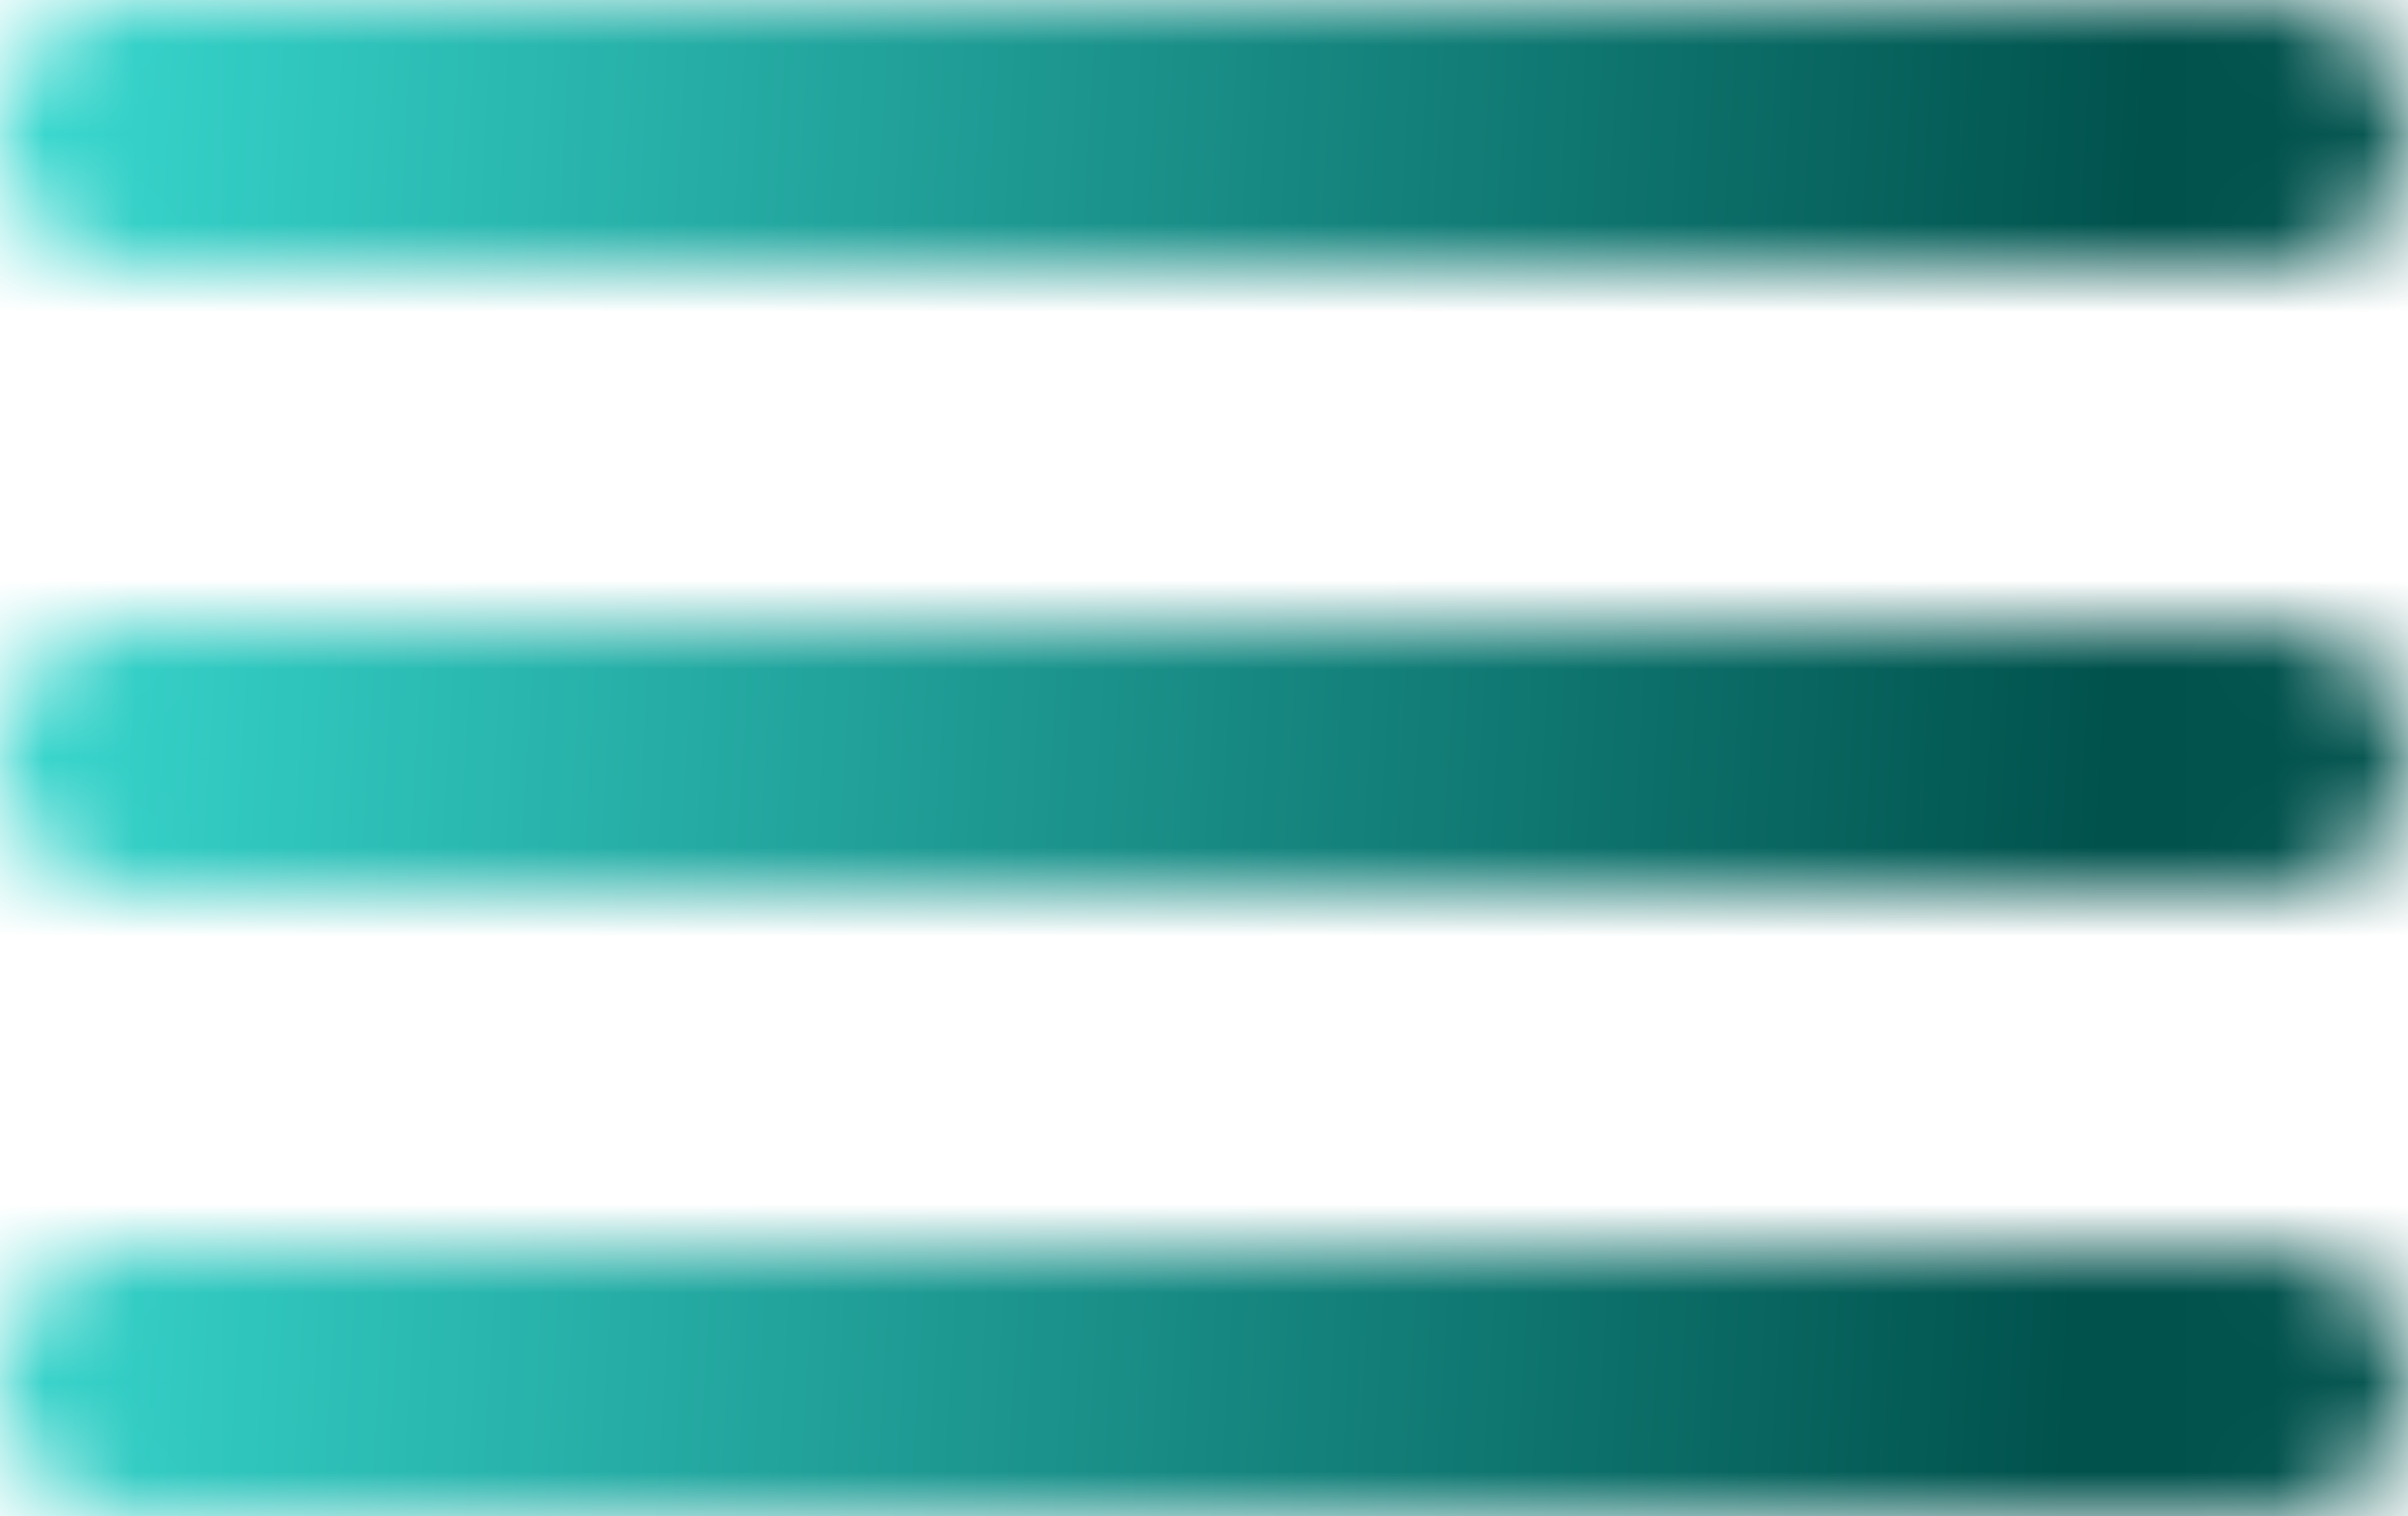 <svg width="27" height="17" fill="none" xmlns="http://www.w3.org/2000/svg"><mask id="a" fill="#fff"><path fill-rule="evenodd" clip-rule="evenodd" d="M0 1.5A1.5 1.5 0 011.5 0h24a1.5 1.5 0 010 3h-24A1.5 1.5 0 010 1.5zm0 7A1.5 1.5 0 011.5 7h24a1.5 1.5 0 010 3h-24A1.5 1.5 0 010 8.5zM1.5 14a1.5 1.5 0 000 3h24a1.5 1.5 0 000-3h-24z"/></mask><path d="M1.5-5A6.5 6.5 0 00-5 1.5H5A3.5 3.5 0 011.5 5V-5zm24 0h-24V5h24V-5zM32 1.5A6.5 6.5 0 0025.5-5V5A3.5 3.5 0 0122 1.5h10zM25.5 8A6.5 6.5 0 0032 1.5H22A3.5 3.5 0 0125.5-2V8zm-24 0h24V-2h-24V8zM-5 1.5A6.5 6.5 0 001.5 8V-2A3.5 3.5 0 015 1.5H-5zm6.5.5A6.5 6.5 0 00-5 8.5H5A3.5 3.5 0 011.5 12V2zm24 0h-24v10h24V2zM32 8.5A6.5 6.5 0 0025.5 2v10A3.5 3.5 0 0122 8.5h10zM25.5 15A6.5 6.5 0 0032 8.5H22A3.5 3.5 0 0125.5 5v10zm-24 0h24V5h-24v10zM-5 8.5A6.5 6.5 0 001.5 15V5A3.5 3.5 0 015 8.5H-5zm10 7A3.5 3.5 0 011.5 19V9A6.5 6.5 0 00-5 15.5H5zM1.5 12A3.5 3.5 0 015 15.5H-5A6.5 6.5 0 001.5 22V12zm24 0h-24v10h24V12zM22 15.5a3.5 3.5 0 013.5-3.5v10a6.5 6.5 0 006.5-6.5H22zm3.5 3.5a3.5 3.5 0 01-3.5-3.5h10A6.5 6.5 0 0025.5 9v10zm-24 0h24V9h-24v10z" fill="url(#paint0_linear_243_749)" mask="url(#a)"/><defs><linearGradient id="paint0_linear_243_749" x1="23.122" y1="17" x2="-1.201" y2="15.532" gradientUnits="userSpaceOnUse"><stop stop-color="#01524D"/><stop offset="1" stop-color="#38DBD2"/></linearGradient></defs></svg>